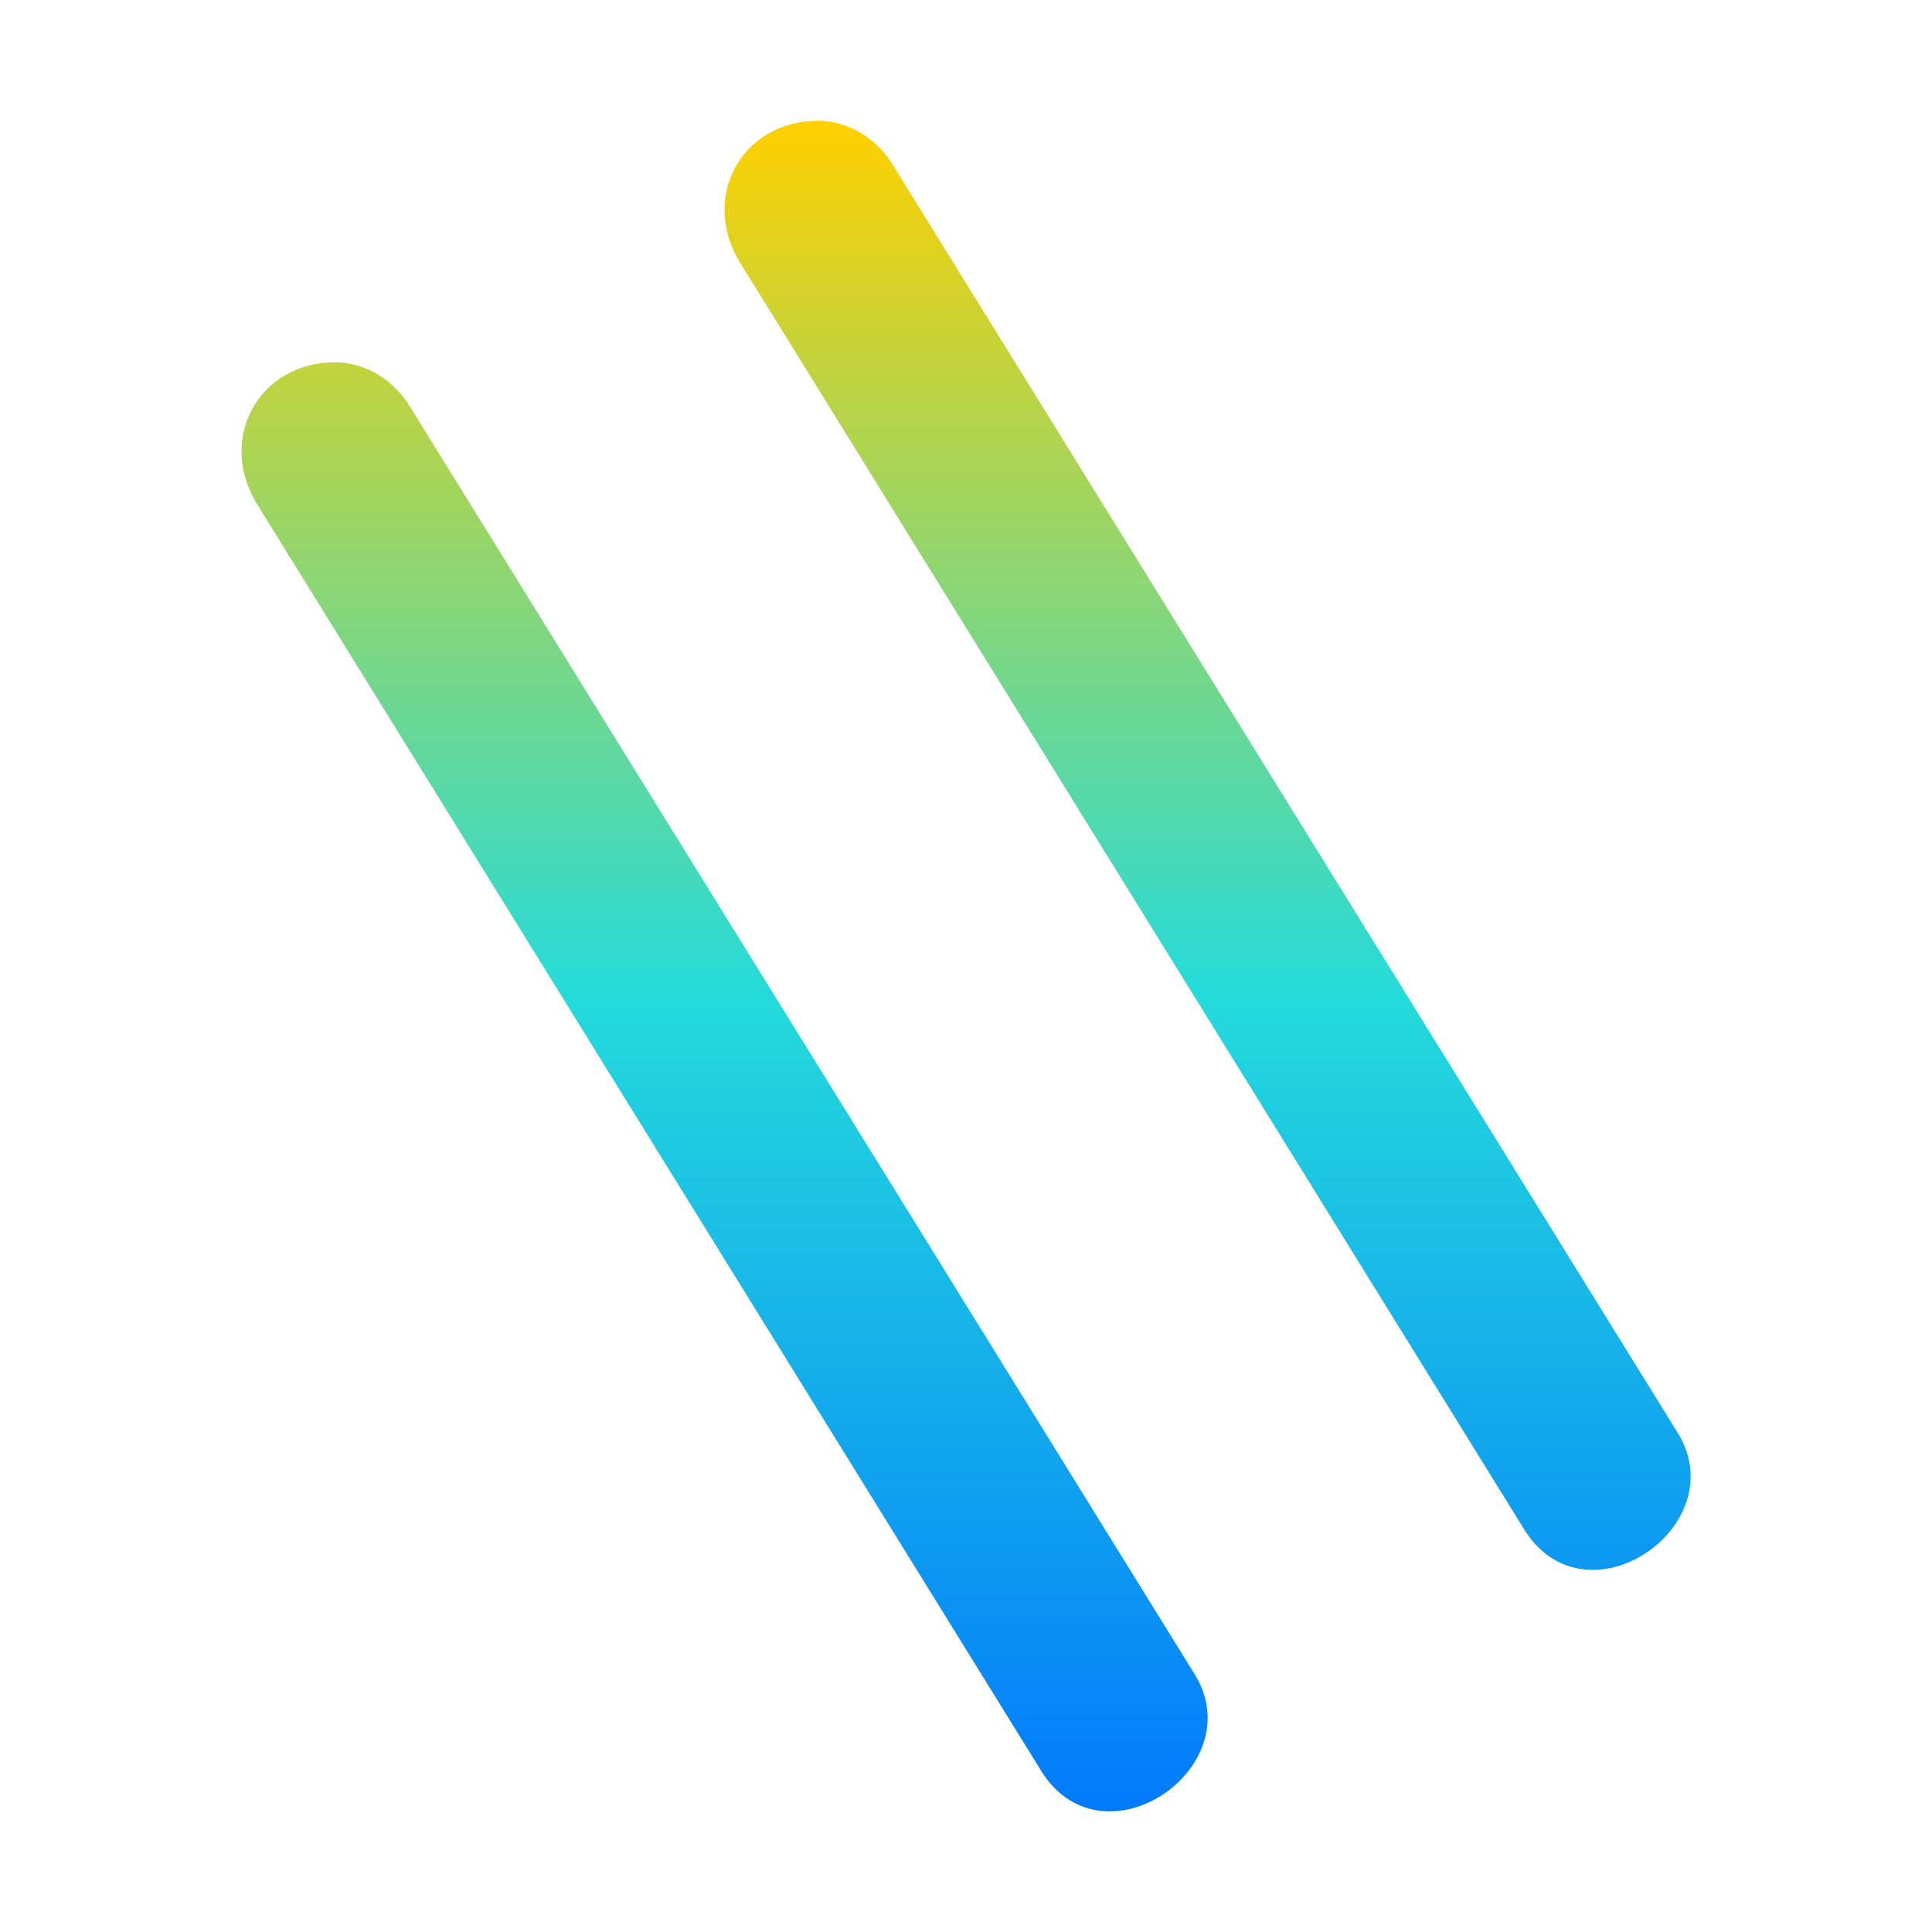 <svg xmlns="http://www.w3.org/2000/svg" xmlns:xlink="http://www.w3.org/1999/xlink" width="16" height="16" viewBox="0 0 16 16" version="1.1"><defs><linearGradient id="linear0" x1="0%" x2="0%" y1="0%" y2="100%"><stop offset="0%" style="stop-color:#ffd000; stop-opacity:1"/><stop offset="50%" style="stop-color:#24dbdb; stop-opacity:1"/><stop offset="100%" style="stop-color:#0073ff; stop-opacity:1"/></linearGradient></defs><g id="surface1"><path style=" stroke:none;fill-rule:nonzero;fill:url(#linear0);fill-opacity:1;" d="M 6.773 1 C 6.16 1 5.801 1.609 6.117 2.156 L 12.605 12.637 C 13.109 13.512 14.395 12.633 13.883 11.848 L 7.395 1.367 C 7.262 1.148 7.027 1 6.773 1 Z M 2.773 3 C 2.16 3 1.801 3.609 2.117 4.156 L 8.605 14.637 C 9.109 15.512 10.395 14.633 9.883 13.848 L 3.395 3.367 C 3.262 3.148 3.027 3 2.773 3 Z M 2.773 3 "/></g></svg>
